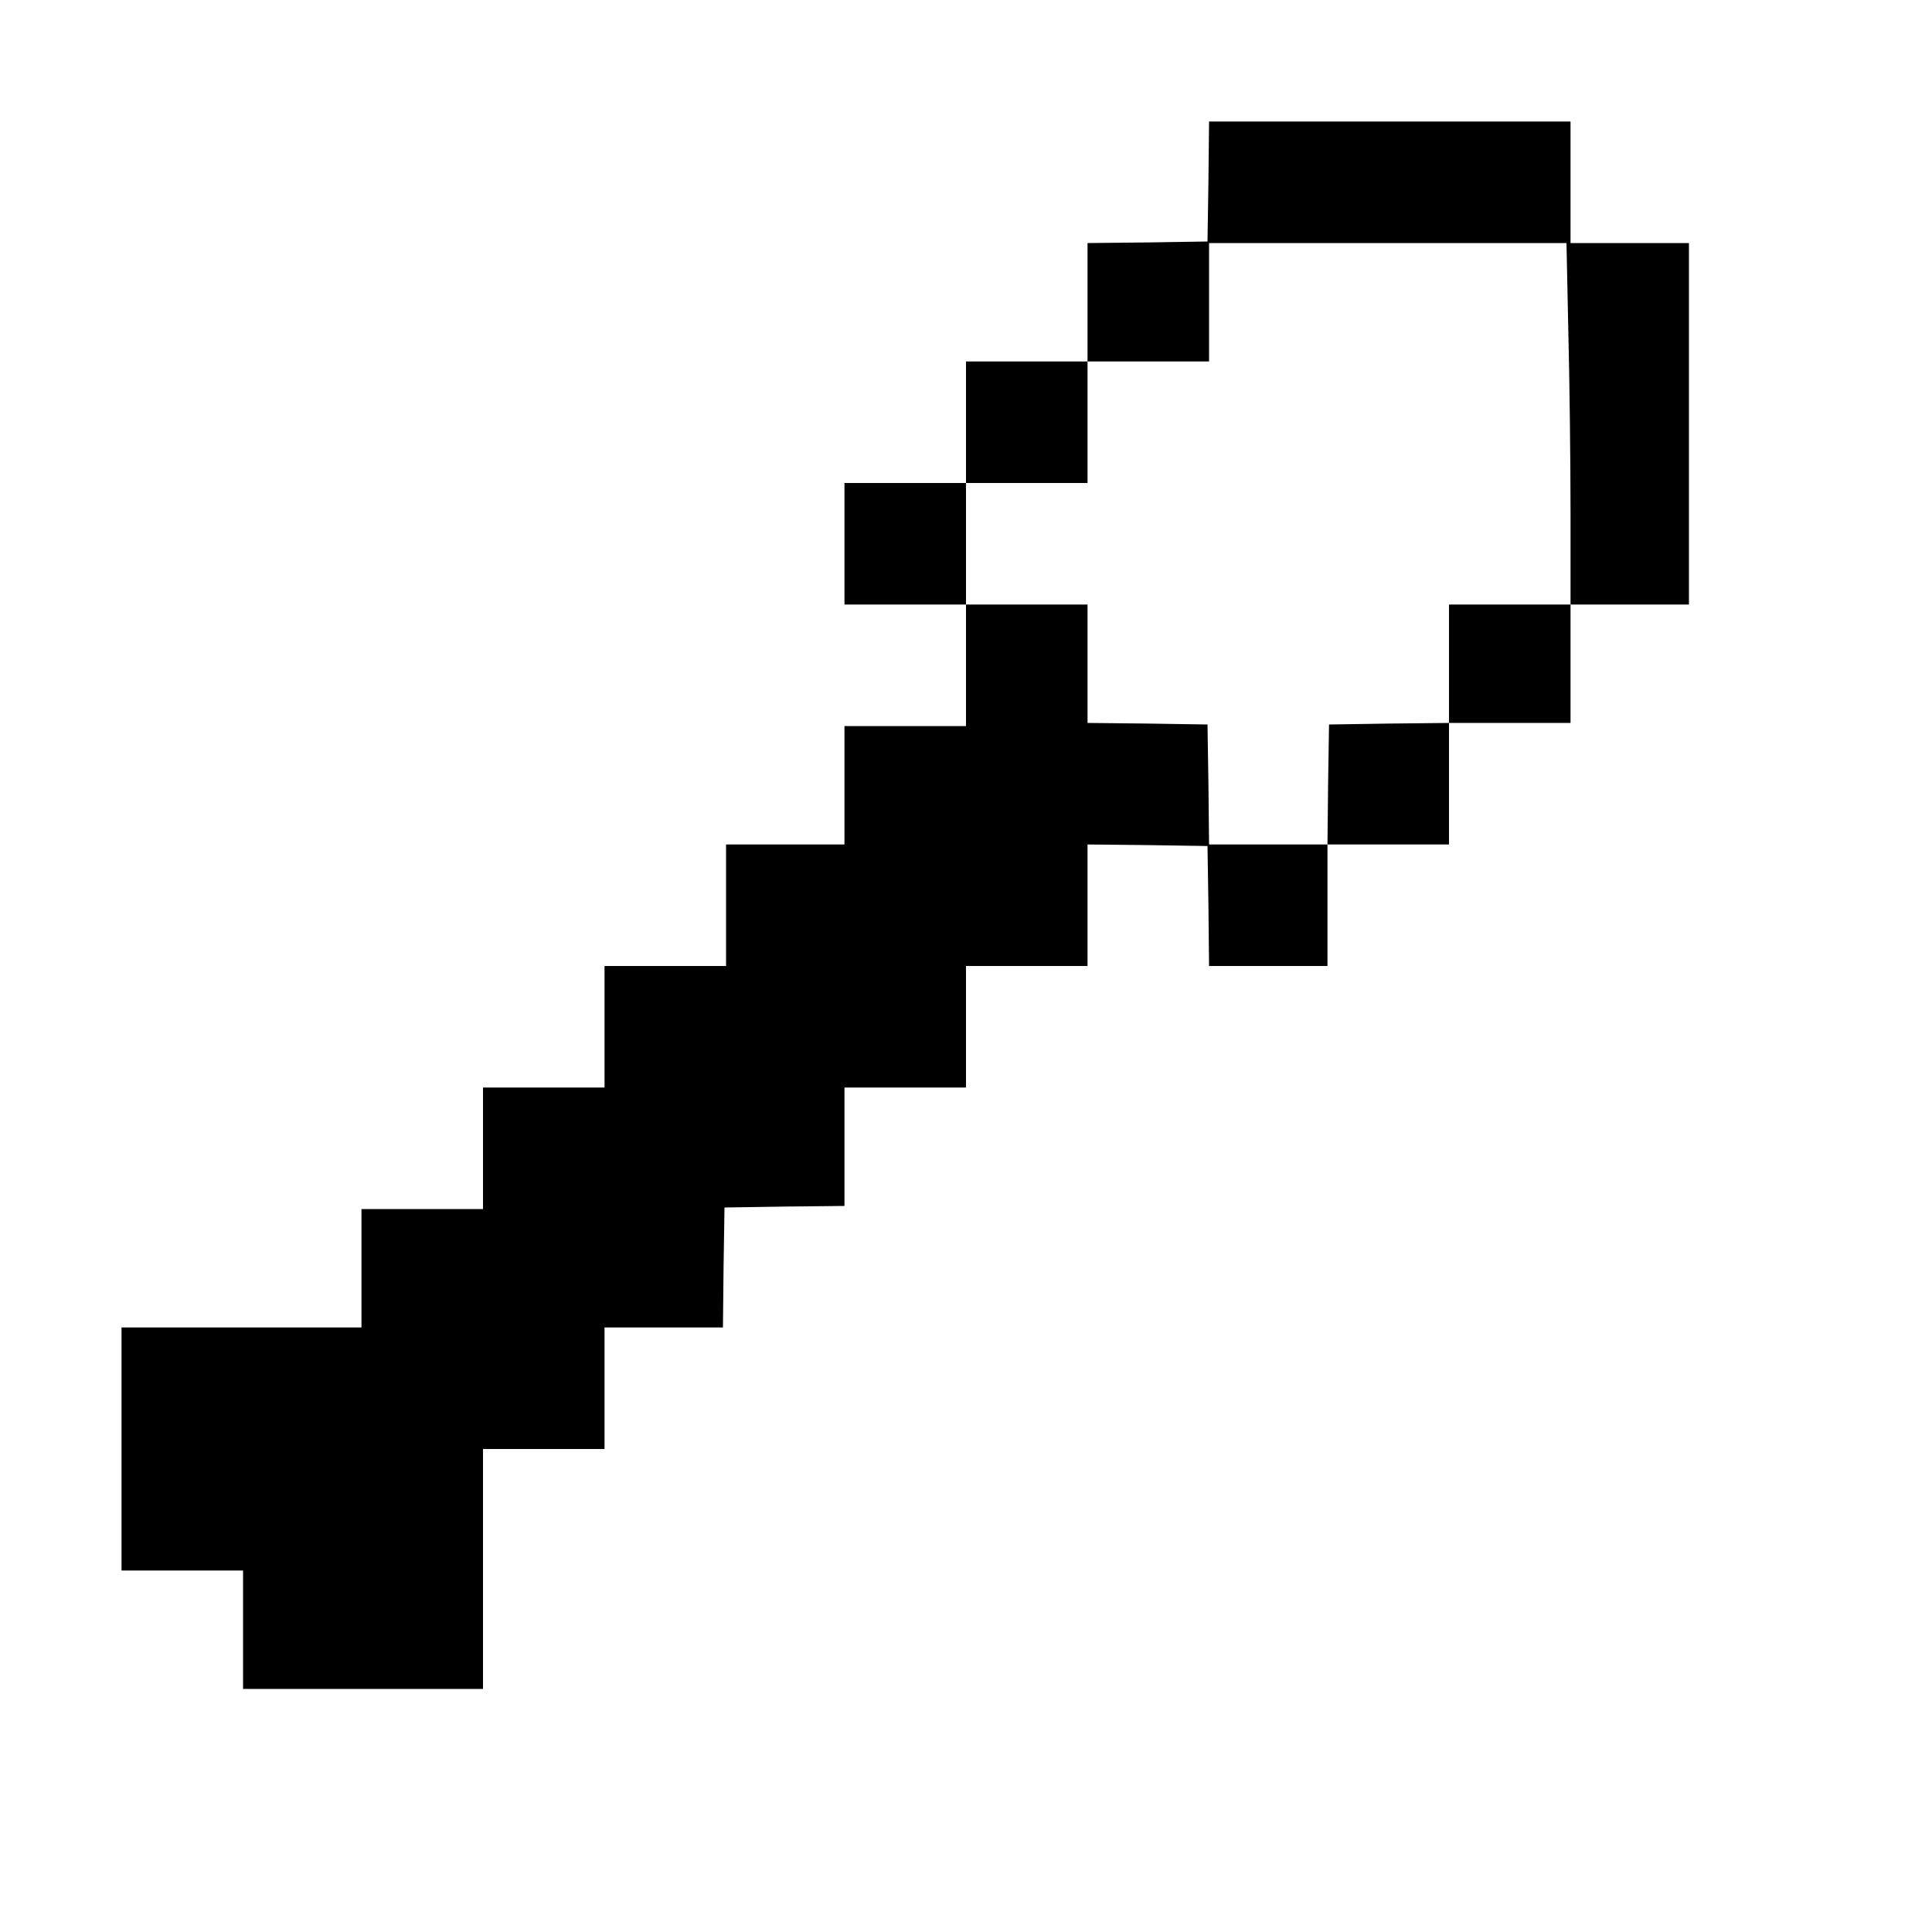 <?xml version="1.0" standalone="no"?>
<!DOCTYPE svg PUBLIC "-//W3C//DTD SVG 20010904//EN"
 "http://www.w3.org/TR/2001/REC-SVG-20010904/DTD/svg10.dtd">
<svg version="1.0" xmlns="http://www.w3.org/2000/svg"
 width="620pt" height="620pt" viewBox="0 0 620 620"
 preserveAspectRatio="xMidYMid meet">

<g transform="translate(0,620) scale(0.1,-0.1)"
fill="#000000" stroke="none">
<path d="M3878 5618 l-3 -193 -192 -3 -193 -2 0 -190 0 -190 -195 0 -195 0 0
-195 0 -195 -195 0 -195 0 0 -195 0 -195 195 0 195 0 0 -195 0 -195 -195 0
-195 0 0 -190 0 -190 -190 0 -190 0 0 -195 0 -195 -195 0 -195 0 0 -195 0
-195 -195 0 -195 0 0 -195 0 -195 -195 0 -195 0 0 -190 0 -190 -385 0 -385 0
0 -390 0 -390 195 0 195 0 0 -190 0 -190 385 0 385 0 0 385 0 385 195 0 195 0
0 195 0 195 190 0 190 0 2 193 3 192 193 3 192 2 0 190 0 190 195 0 195 0 0
195 0 195 195 0 195 0 0 195 0 195 193 -2 192 -3 3 -192 2 -193 190 0 190 0 0
195 0 195 195 0 195 0 0 195 0 195 195 0 195 0 0 190 0 190 190 0 190 0 0 580
0 580 -190 0 -190 0 0 195 0 195 -580 0 -580 0 -2 -192z m1155 -485 c4 -157 7
-418 7 -580 l0 -293 -195 0 -195 0 0 -190 0 -190 -192 -2 -193 -3 -3 -192 -2
-193 -190 0 -190 0 -2 193 -3 192 -192 3 -193 2 0 190 0 190 -195 0 -195 0 0
195 0 195 195 0 195 0 0 195 0 195 195 0 195 0 0 190 0 190 573 0 574 0 6
-287z"/>
</g>
</svg>
